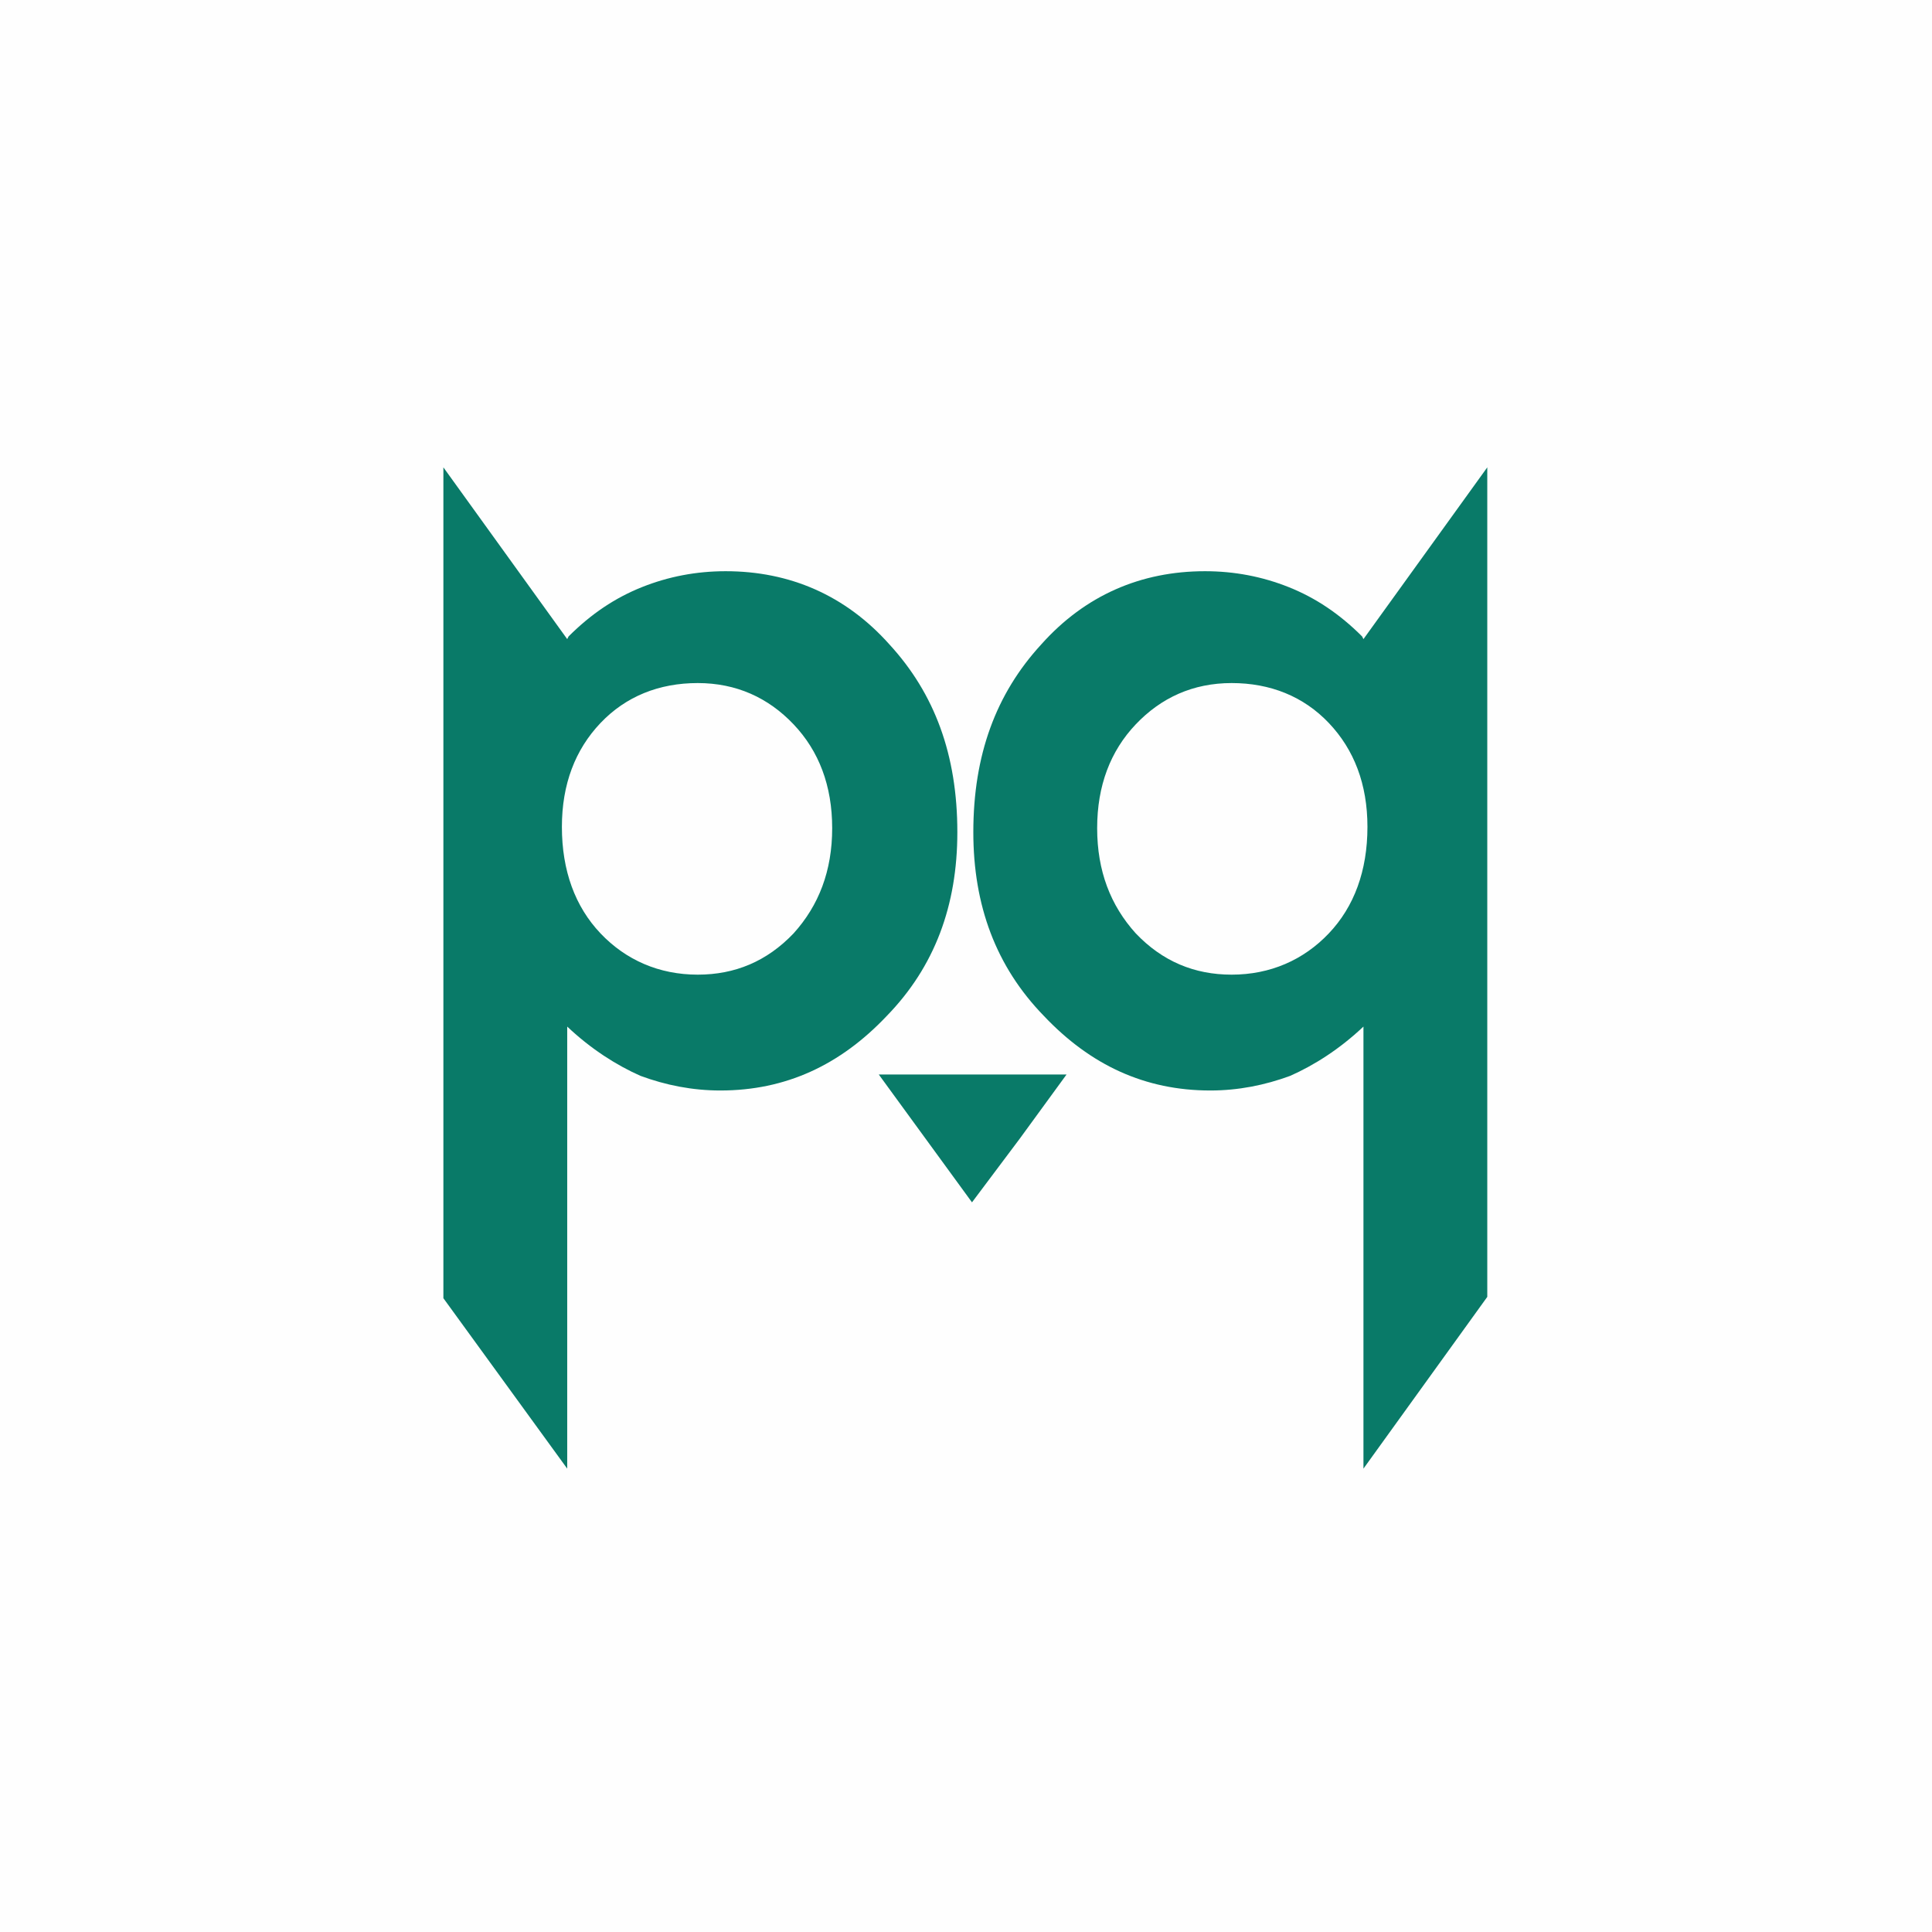 <?xml version="1.0" encoding="UTF-8"?>
<!DOCTYPE svg PUBLIC "-//W3C//DTD SVG 1.1//EN" "http://www.w3.org/Graphics/SVG/1.1/DTD/svg11.dtd">
<!-- Creator: CorelDRAW 2020 (64-Bit) -->
<svg xmlns="http://www.w3.org/2000/svg" xml:space="preserve" width="6.43mm" height="6.43mm" version="1.1" style="shape-rendering:geometricPrecision; text-rendering:geometricPrecision; image-rendering:optimizeQuality; fill-rule:evenodd; clip-rule:evenodd"
viewBox="0 0 14.51 14.51"
 xmlns:xlink="http://www.w3.org/1999/xlink"
 xmlns:xodm="http://www.corel.com/coreldraw/odm/2003">
 <defs>
  <style type="text/css">
   <![CDATA[
    .fil0 {fill:#FEFEFE}
    .fil2 {fill:#097A68}
    .fil1 {fill:#097A68;fill-rule:nonzero}
   ]]>
  </style>
 </defs>
 <g id="Слой_x0020_1">
  <g id="_1140440624">
   <rect class="fil0" x="0" y="0" width="14.51" height="14.51"/>
   <g>
    <path class="fil1" d="M4.27 4.78c0.17,-0.17 0.35,-0.29 0.55,-0.37 0.2,-0.08 0.41,-0.12 0.63,-0.12 0.48,0 0.9,0.18 1.23,0.55 0.34,0.37 0.51,0.83 0.51,1.41 0,0.55 -0.17,1.01 -0.53,1.38 -0.35,0.37 -0.76,0.56 -1.25,0.56 -0.21,0 -0.41,-0.04 -0.6,-0.11 -0.18,-0.08 -0.37,-0.2 -0.55,-0.37l0 3.32 -0.93 -1.28 0 -6.24 0.93 1.29zm5.96 0c-0.17,-0.17 -0.35,-0.29 -0.55,-0.37 -0.2,-0.08 -0.41,-0.12 -0.63,-0.12 -0.48,0 -0.9,0.18 -1.23,0.55 -0.34,0.37 -0.51,0.83 -0.51,1.41 0,0.55 0.17,1.01 0.53,1.38 0.35,0.37 0.76,0.56 1.25,0.56 0.21,0 0.41,-0.04 0.6,-0.11 0.18,-0.08 0.37,-0.2 0.55,-0.37l0 3.32 0.93 -1.29 0 -6.23 -0.93 1.29zm-0.98 0.35c0.29,0 0.54,0.1 0.73,0.3 0.19,0.2 0.29,0.46 0.29,0.78 0,0.33 -0.1,0.6 -0.29,0.8 -0.19,0.2 -0.44,0.31 -0.73,0.31 -0.28,0 -0.52,-0.1 -0.72,-0.31 -0.19,-0.21 -0.29,-0.47 -0.29,-0.79 0,-0.32 0.1,-0.58 0.29,-0.78 0.19,-0.2 0.43,-0.31 0.72,-0.31zm-4.01 0c-0.29,0 -0.54,0.1 -0.73,0.3 -0.19,0.2 -0.29,0.46 -0.29,0.78 0,0.33 0.1,0.6 0.29,0.8 0.19,0.2 0.44,0.31 0.73,0.31 0.28,0 0.52,-0.1 0.72,-0.31 0.19,-0.21 0.29,-0.47 0.29,-0.79 0,-0.32 -0.1,-0.58 -0.29,-0.78 -0.19,-0.2 -0.43,-0.31 -0.72,-0.31z"/>
    <polygon class="fil2" points="7.3,9.03 7.66,8.55 8.01,8.07 7.3,8.07 6.6,8.07 6.95,8.55 "/>
   </g>
  </g>
 </g>
</svg>
